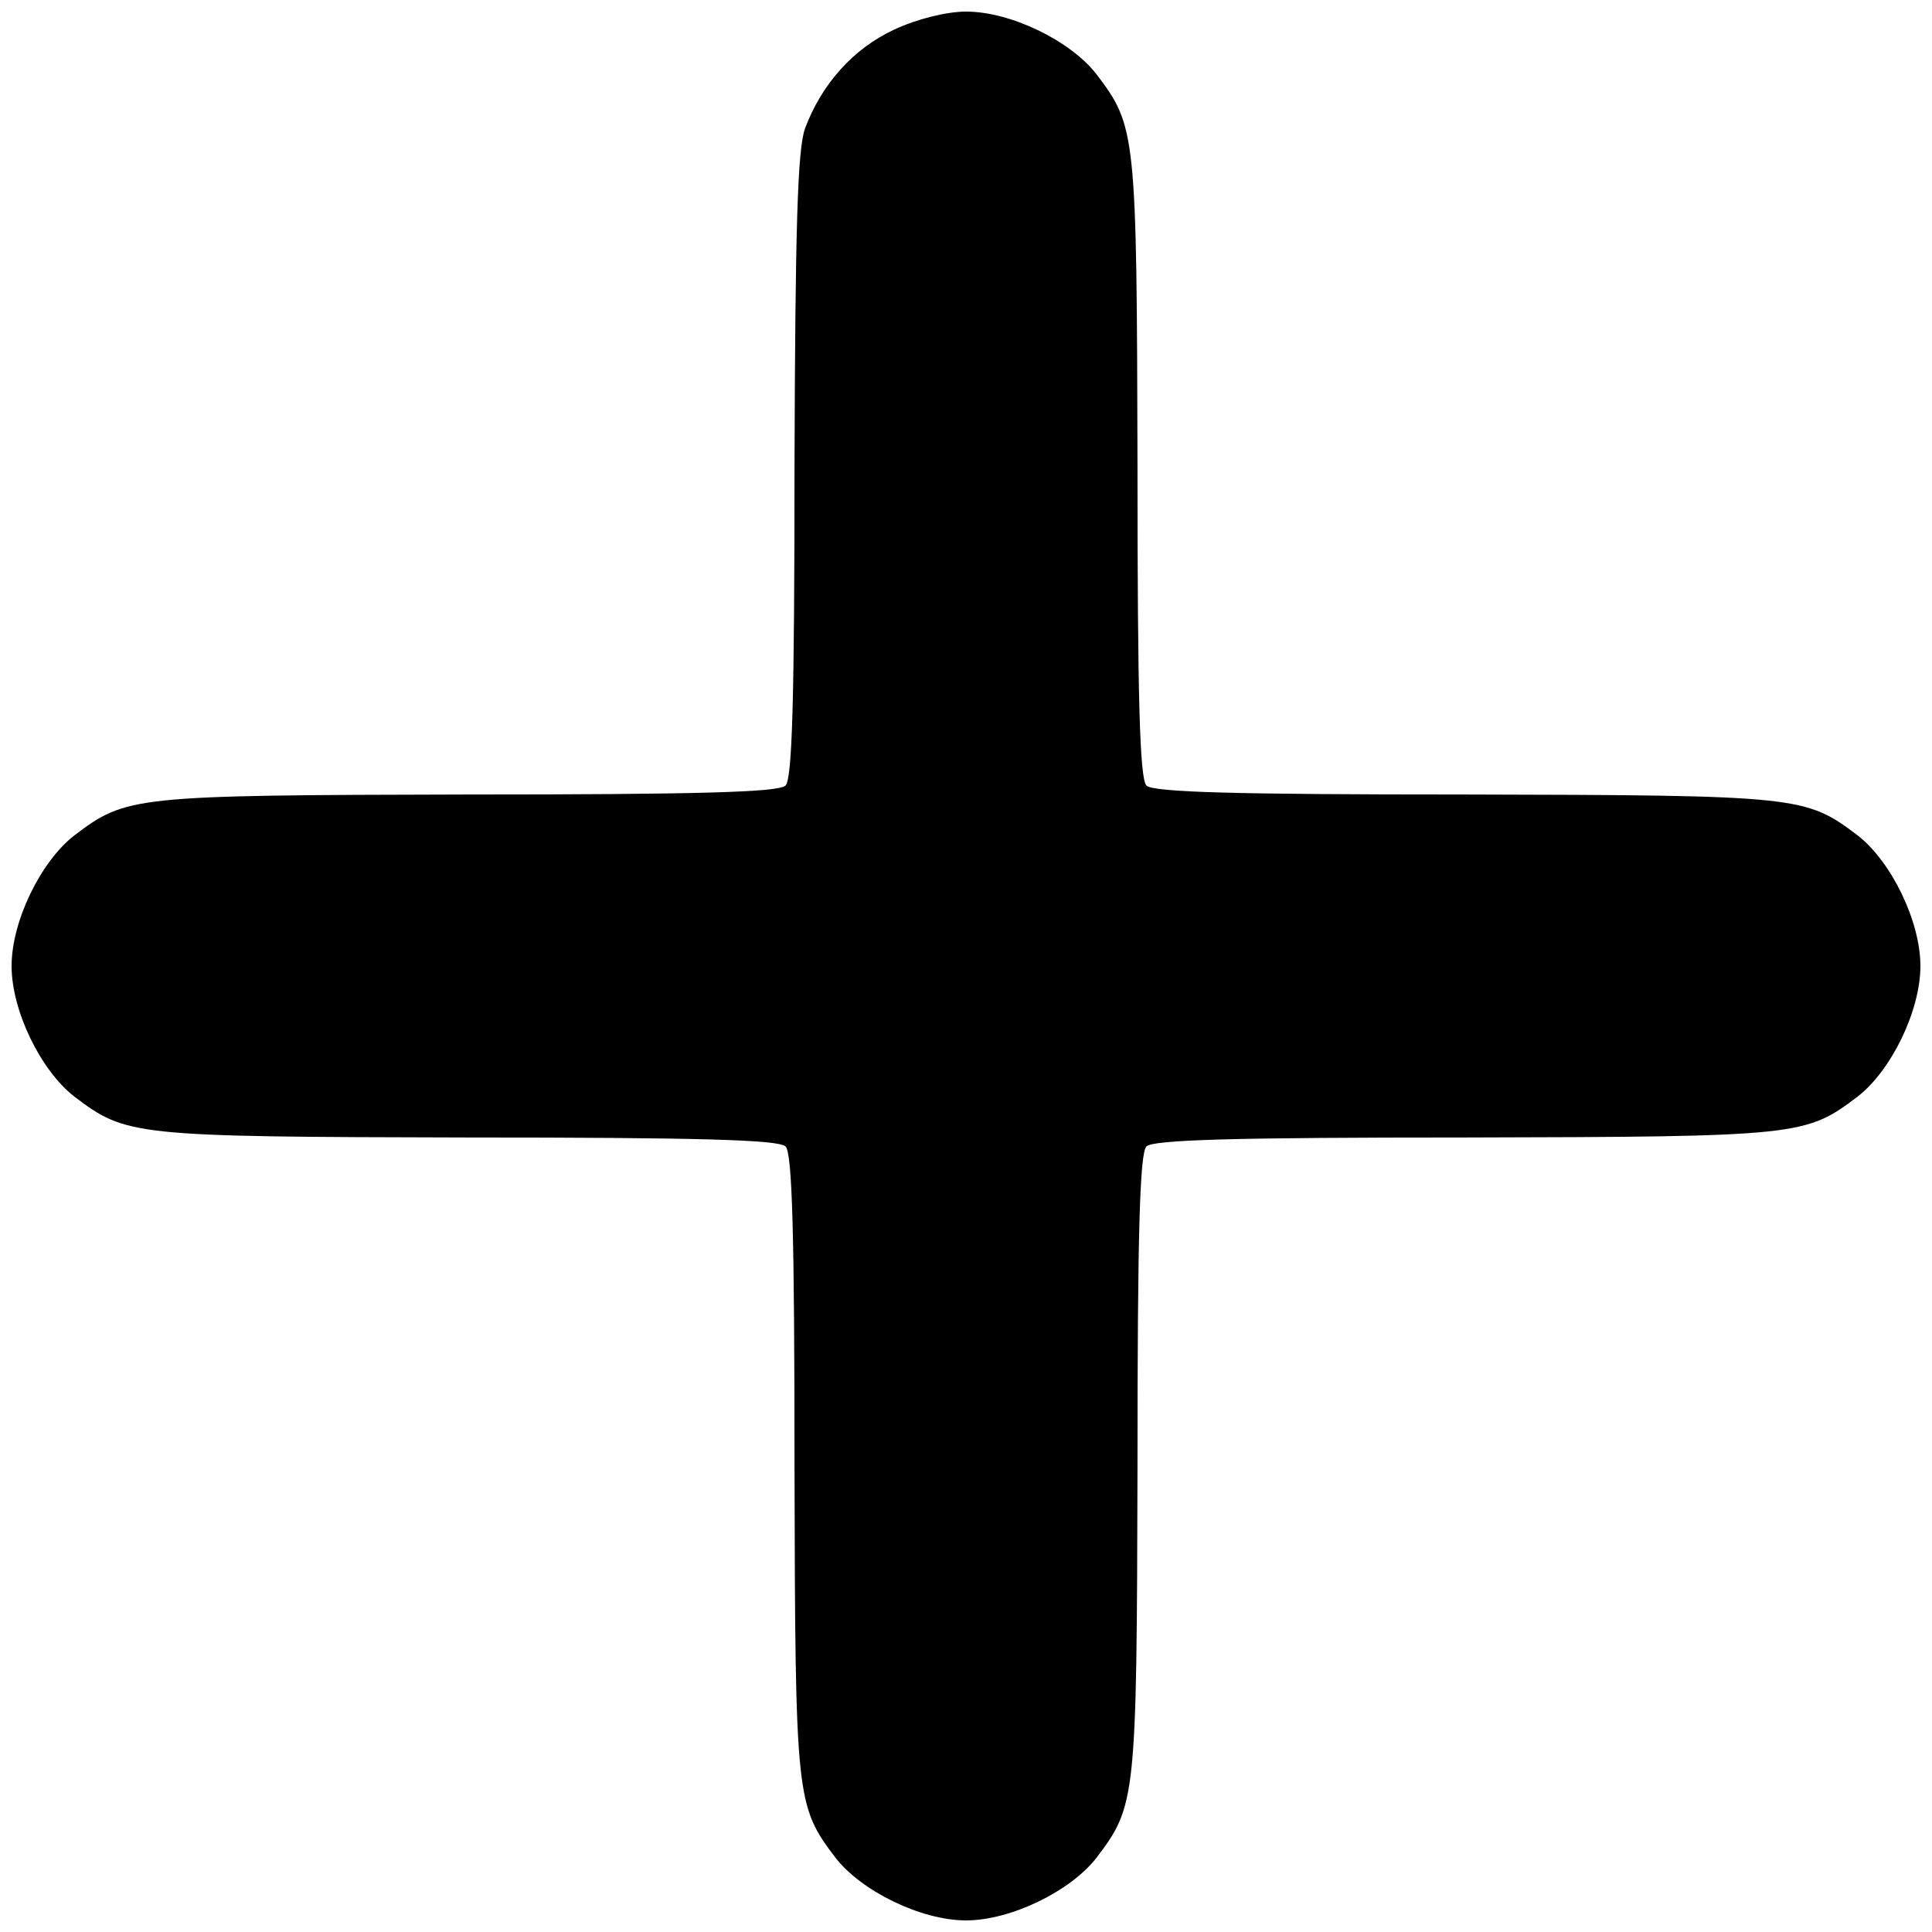 <?xml version="1.0" encoding="UTF-8" standalone="no"?>
<svg
   version="1.0"
   width="737.008pt"
   height="737.008pt"
   viewBox="0 0 737.008 737.008"
   preserveAspectRatio="xMidYMid meet"
   id="svg900"
   xmlns="http://www.w3.org/2000/svg"
   xmlns:svg="http://www.w3.org/2000/svg">
  <defs
     id="defs904" />
  <path
     d="m 341.198,11.248 c -15.929,7.395 -27.875,21.049 -34.133,37.83 -2.844,8.249 -3.698,37.83 -3.982,128.851 0,88.176 -0.853,119.18 -3.413,121.74 -2.56,2.56 -33.564,3.413 -121.456,3.413 -127.713,0.284 -129.989,0.569 -149.9,15.644 -12.8,9.955 -23.893,32.711 -23.893,49.777 0,17.066 11.093,39.822 23.893,49.777 19.911,15.075 22.186,15.36 149.9,15.644 87.892,0 118.896,0.853 121.456,3.413 2.56,2.56 3.413,33.564 3.413,121.74 0.284,127.429 0.569,129.704 15.644,149.615 9.955,12.8 32.711,23.893 49.777,23.893 17.066,0 39.822,-11.093 49.777,-23.893 15.075,-19.911 15.36,-22.186 15.644,-149.615 0,-88.176 0.853,-119.18 3.413,-121.74 2.56,-2.56 33.564,-3.413 121.456,-3.413 127.713,-0.284 129.989,-0.569 149.9,-15.644 12.8,-9.955 23.893,-32.711 23.893,-49.777 0,-17.066 -11.093,-39.822 -23.893,-49.777 -19.911,-15.075 -22.186,-15.36 -149.9,-15.644 -87.892,0 -118.896,-0.853 -121.456,-3.413 -2.56,-2.56 -3.413,-33.564 -3.413,-121.74 C 433.641,50.5 433.356,48.225 418.281,28.314 408.326,15.514 385.57,4.421 368.504,4.421 c -7.395,0 -18.773,2.844 -27.306,6.827 z"
     id="path1076"
     style="fill:#000000;stroke:none;stroke-width:0.284" />
</svg>
